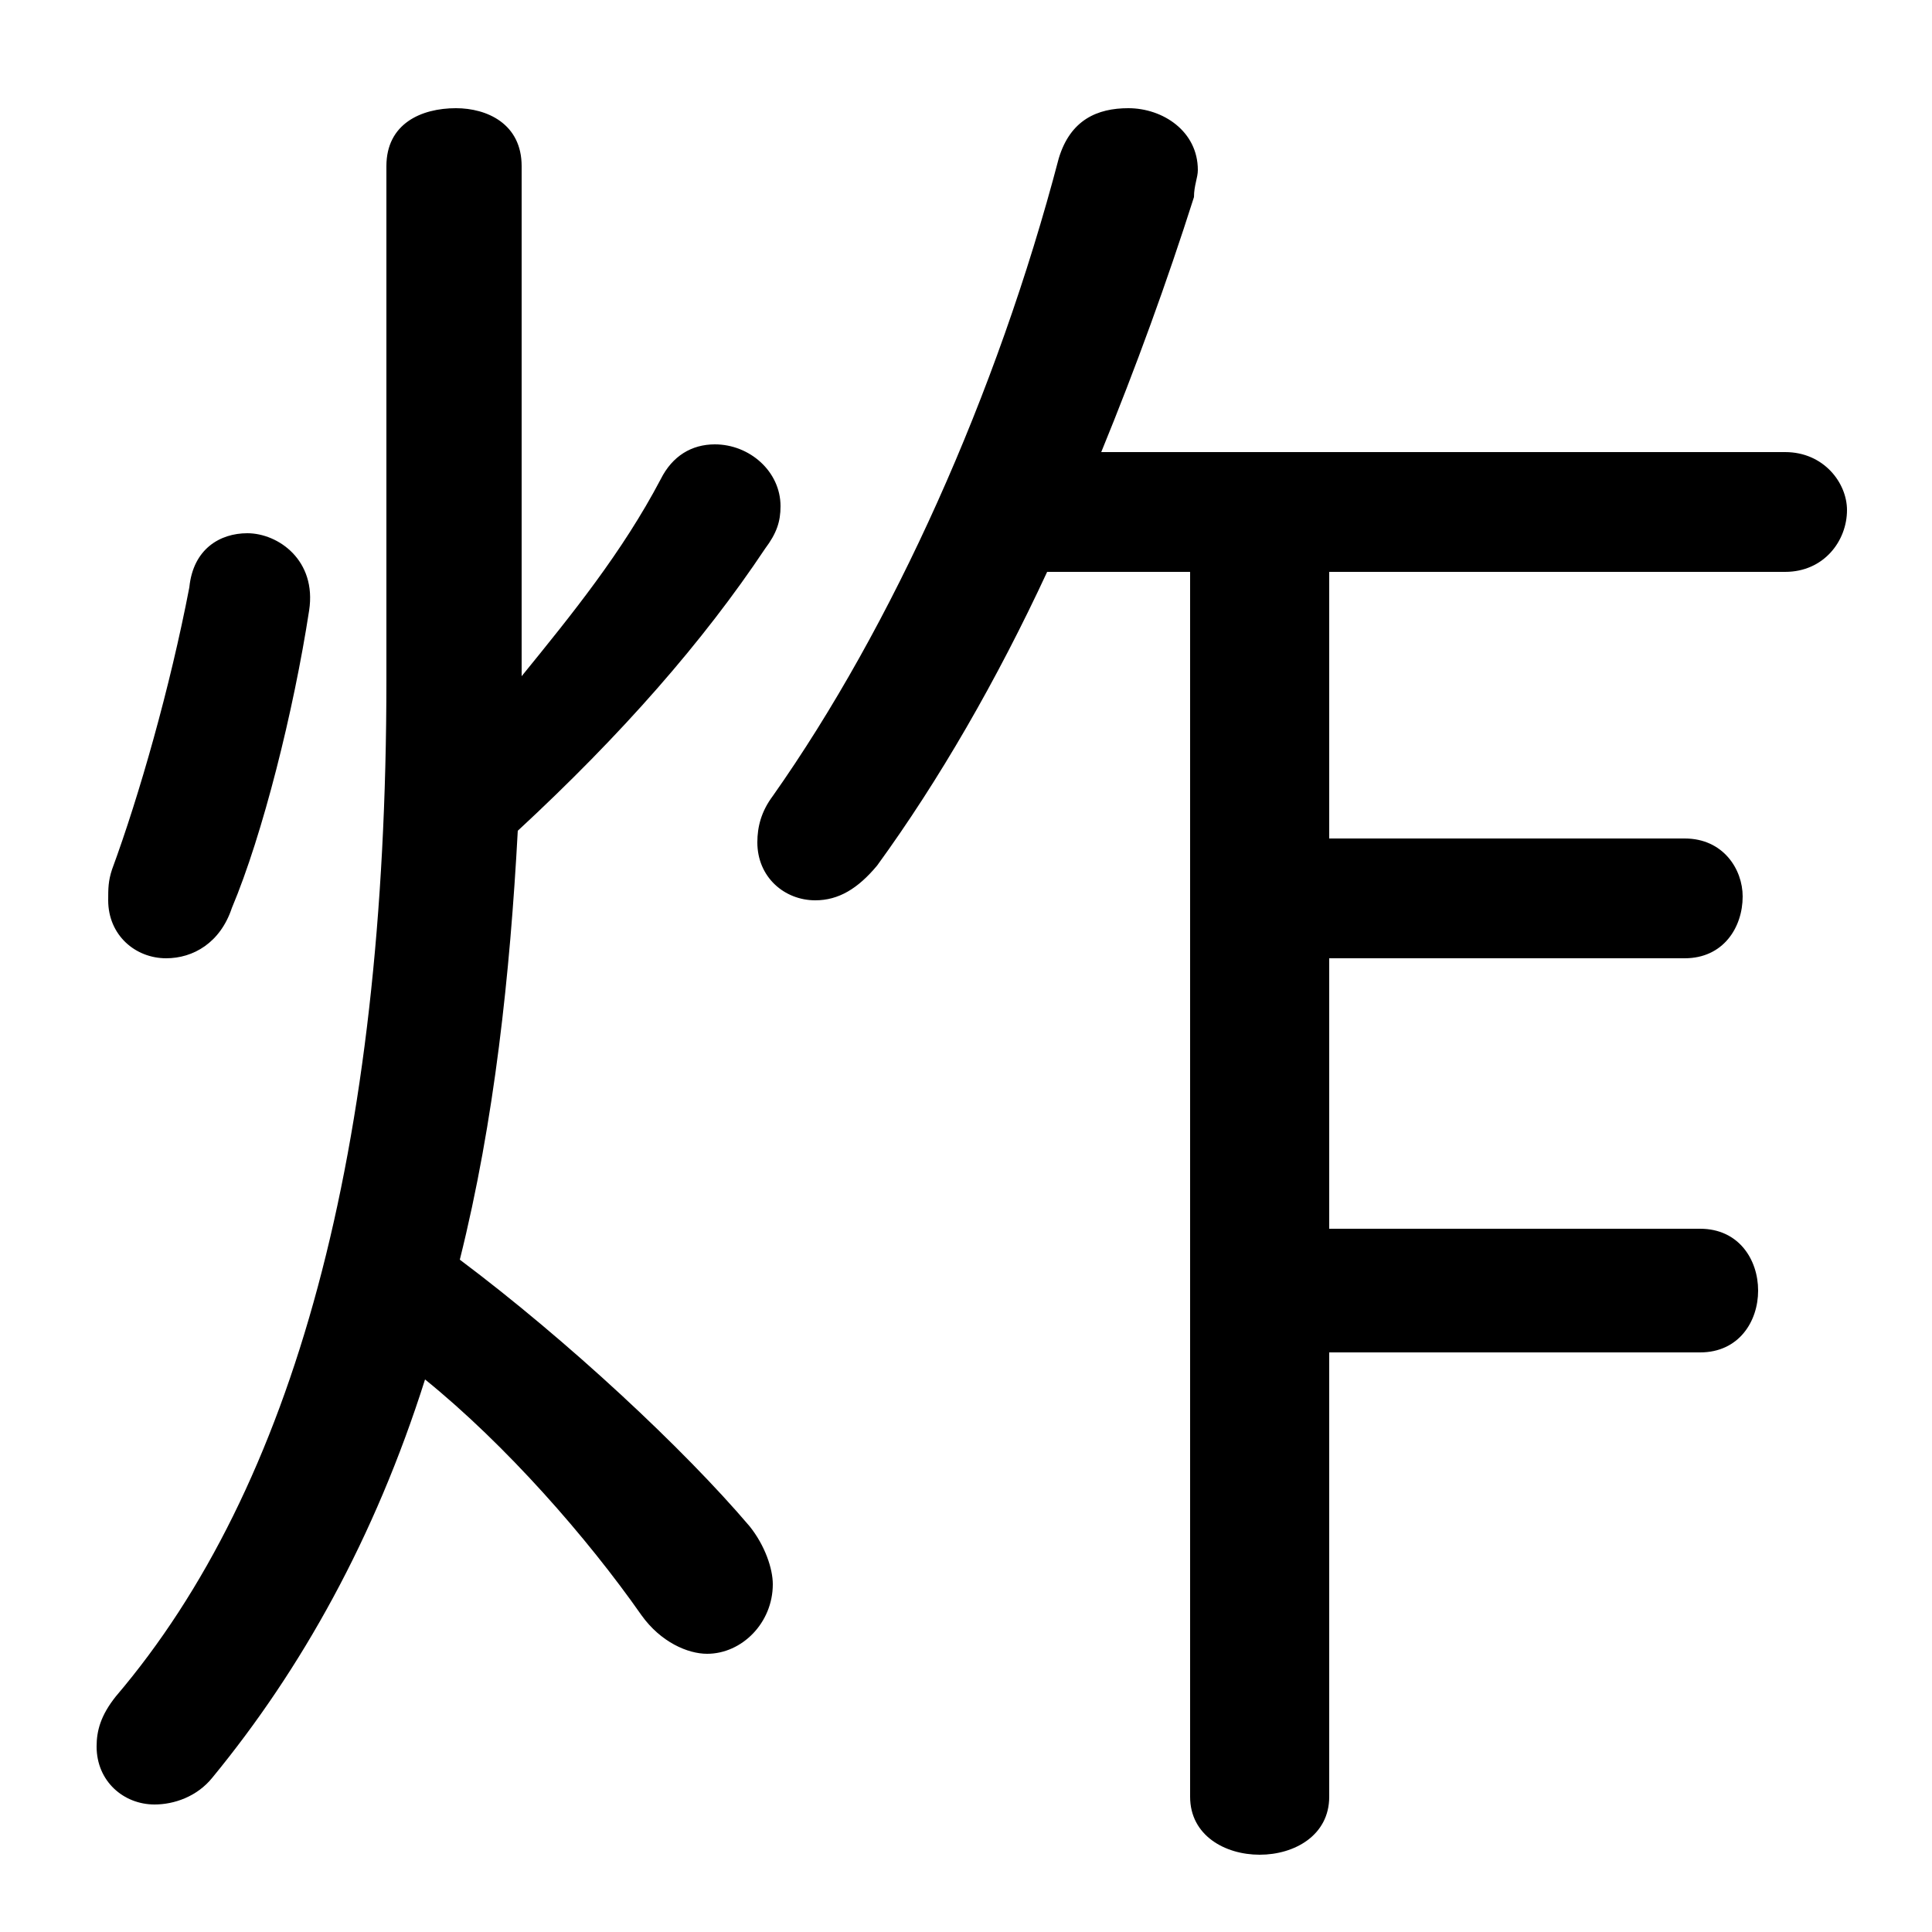 <svg xmlns="http://www.w3.org/2000/svg" viewBox="0 -44.0 50.0 50.0">
    <rect x="0" y="-44.0" width="50.0" height="50.0" fill="#808080" stroke="none"/>
    <g transform="scale(1, -1)">
        <!-- ボディの枠 -->
        <rect x="0" y="-6.0" width="50.0" height="50.0"
            stroke="white" fill="white"/>
        <!-- グリフ座標系の原点 -->
        <circle cx="0" cy="0" r="5" fill="white"/>
        <!-- グリフのアウトライン -->
        <g style="fill:black;stroke:#000000;stroke-width:0;stroke-linecap:round;stroke-linejoin:round;">
        <path d="M 30.8 29.2 L 30.8 -2.5 C 30.8 -3.5 31.7 -4.0 32.6 -4.0 C 33.5 -4.0 34.4 -3.5 34.4 -2.5 L 34.4 9.0 L 44.0 9.0 C 45.0 9.0 45.5 9.8 45.5 10.6 C 45.5 11.4 45.0 12.2 44.0 12.2 L 34.4 12.2 L 34.4 19.2 L 43.6 19.2 C 44.6 19.2 45.1 20.0 45.1 20.8 C 45.1 21.5 44.6 22.3 43.6 22.3 L 34.4 22.3 L 34.4 29.2 L 46.2 29.2 C 47.2 29.2 47.8 30.0 47.8 30.8 C 47.8 31.5 47.2 32.3 46.2 32.3 L 28.5 32.3 C 29.4 34.5 30.2 36.7 30.9 38.9 C 30.9 39.2 31.0 39.4 31.0 39.6 C 31.0 40.6 30.1 41.2 29.2 41.2 C 28.4 41.2 27.7 40.9 27.4 39.9 C 25.8 33.8 23.1 27.8 20.0 23.4 C 19.7 23.0 19.6 22.6 19.6 22.2 C 19.6 21.3 20.3 20.7 21.1 20.7 C 21.7 20.7 22.2 21.0 22.7 21.6 C 24.3 23.8 25.8 26.4 27.1 29.2 Z M 13.5 39.7 C 13.5 40.8 12.6 41.2 11.8 41.2 C 10.9 41.2 10.0 40.8 10.0 39.7 L 10.0 26.4 C 10.0 14.2 7.6 5.5 3.0 0.1 C 2.6 -0.4 2.5 -0.8 2.5 -1.2 C 2.5 -2.1 3.2 -2.7 4.0 -2.7 C 4.5 -2.7 5.1 -2.5 5.5 -2.0 C 7.8 0.8 9.7 4.2 11.0 8.3 C 13.1 6.6 15.2 4.2 16.6 2.2 C 17.1 1.5 17.8 1.2 18.3 1.2 C 19.2 1.2 20.0 2.0 20.0 3.0 C 20.0 3.4 19.8 4.0 19.4 4.5 C 17.7 6.5 14.7 9.3 11.9 11.4 C 12.8 15.0 13.2 18.8 13.4 22.5 C 16.1 25.0 18.2 27.4 19.8 29.8 C 20.1 30.2 20.2 30.5 20.2 30.9 C 20.2 31.8 19.4 32.5 18.5 32.5 C 17.9 32.5 17.4 32.2 17.1 31.6 C 16.1 29.7 14.8 28.1 13.5 26.5 Z M 4.9 28.8 C 4.4 26.2 3.6 23.4 2.9 21.5 C 2.8 21.2 2.8 21.0 2.8 20.7 C 2.8 19.8 3.5 19.2 4.3 19.2 C 5.0 19.2 5.7 19.6 6.0 20.5 C 6.8 22.4 7.6 25.6 8.0 28.2 C 8.2 29.5 7.2 30.2 6.4 30.2 C 5.7 30.2 5.0 29.8 4.9 28.8 Z"/>
    </g>
    </g>
</svg>
